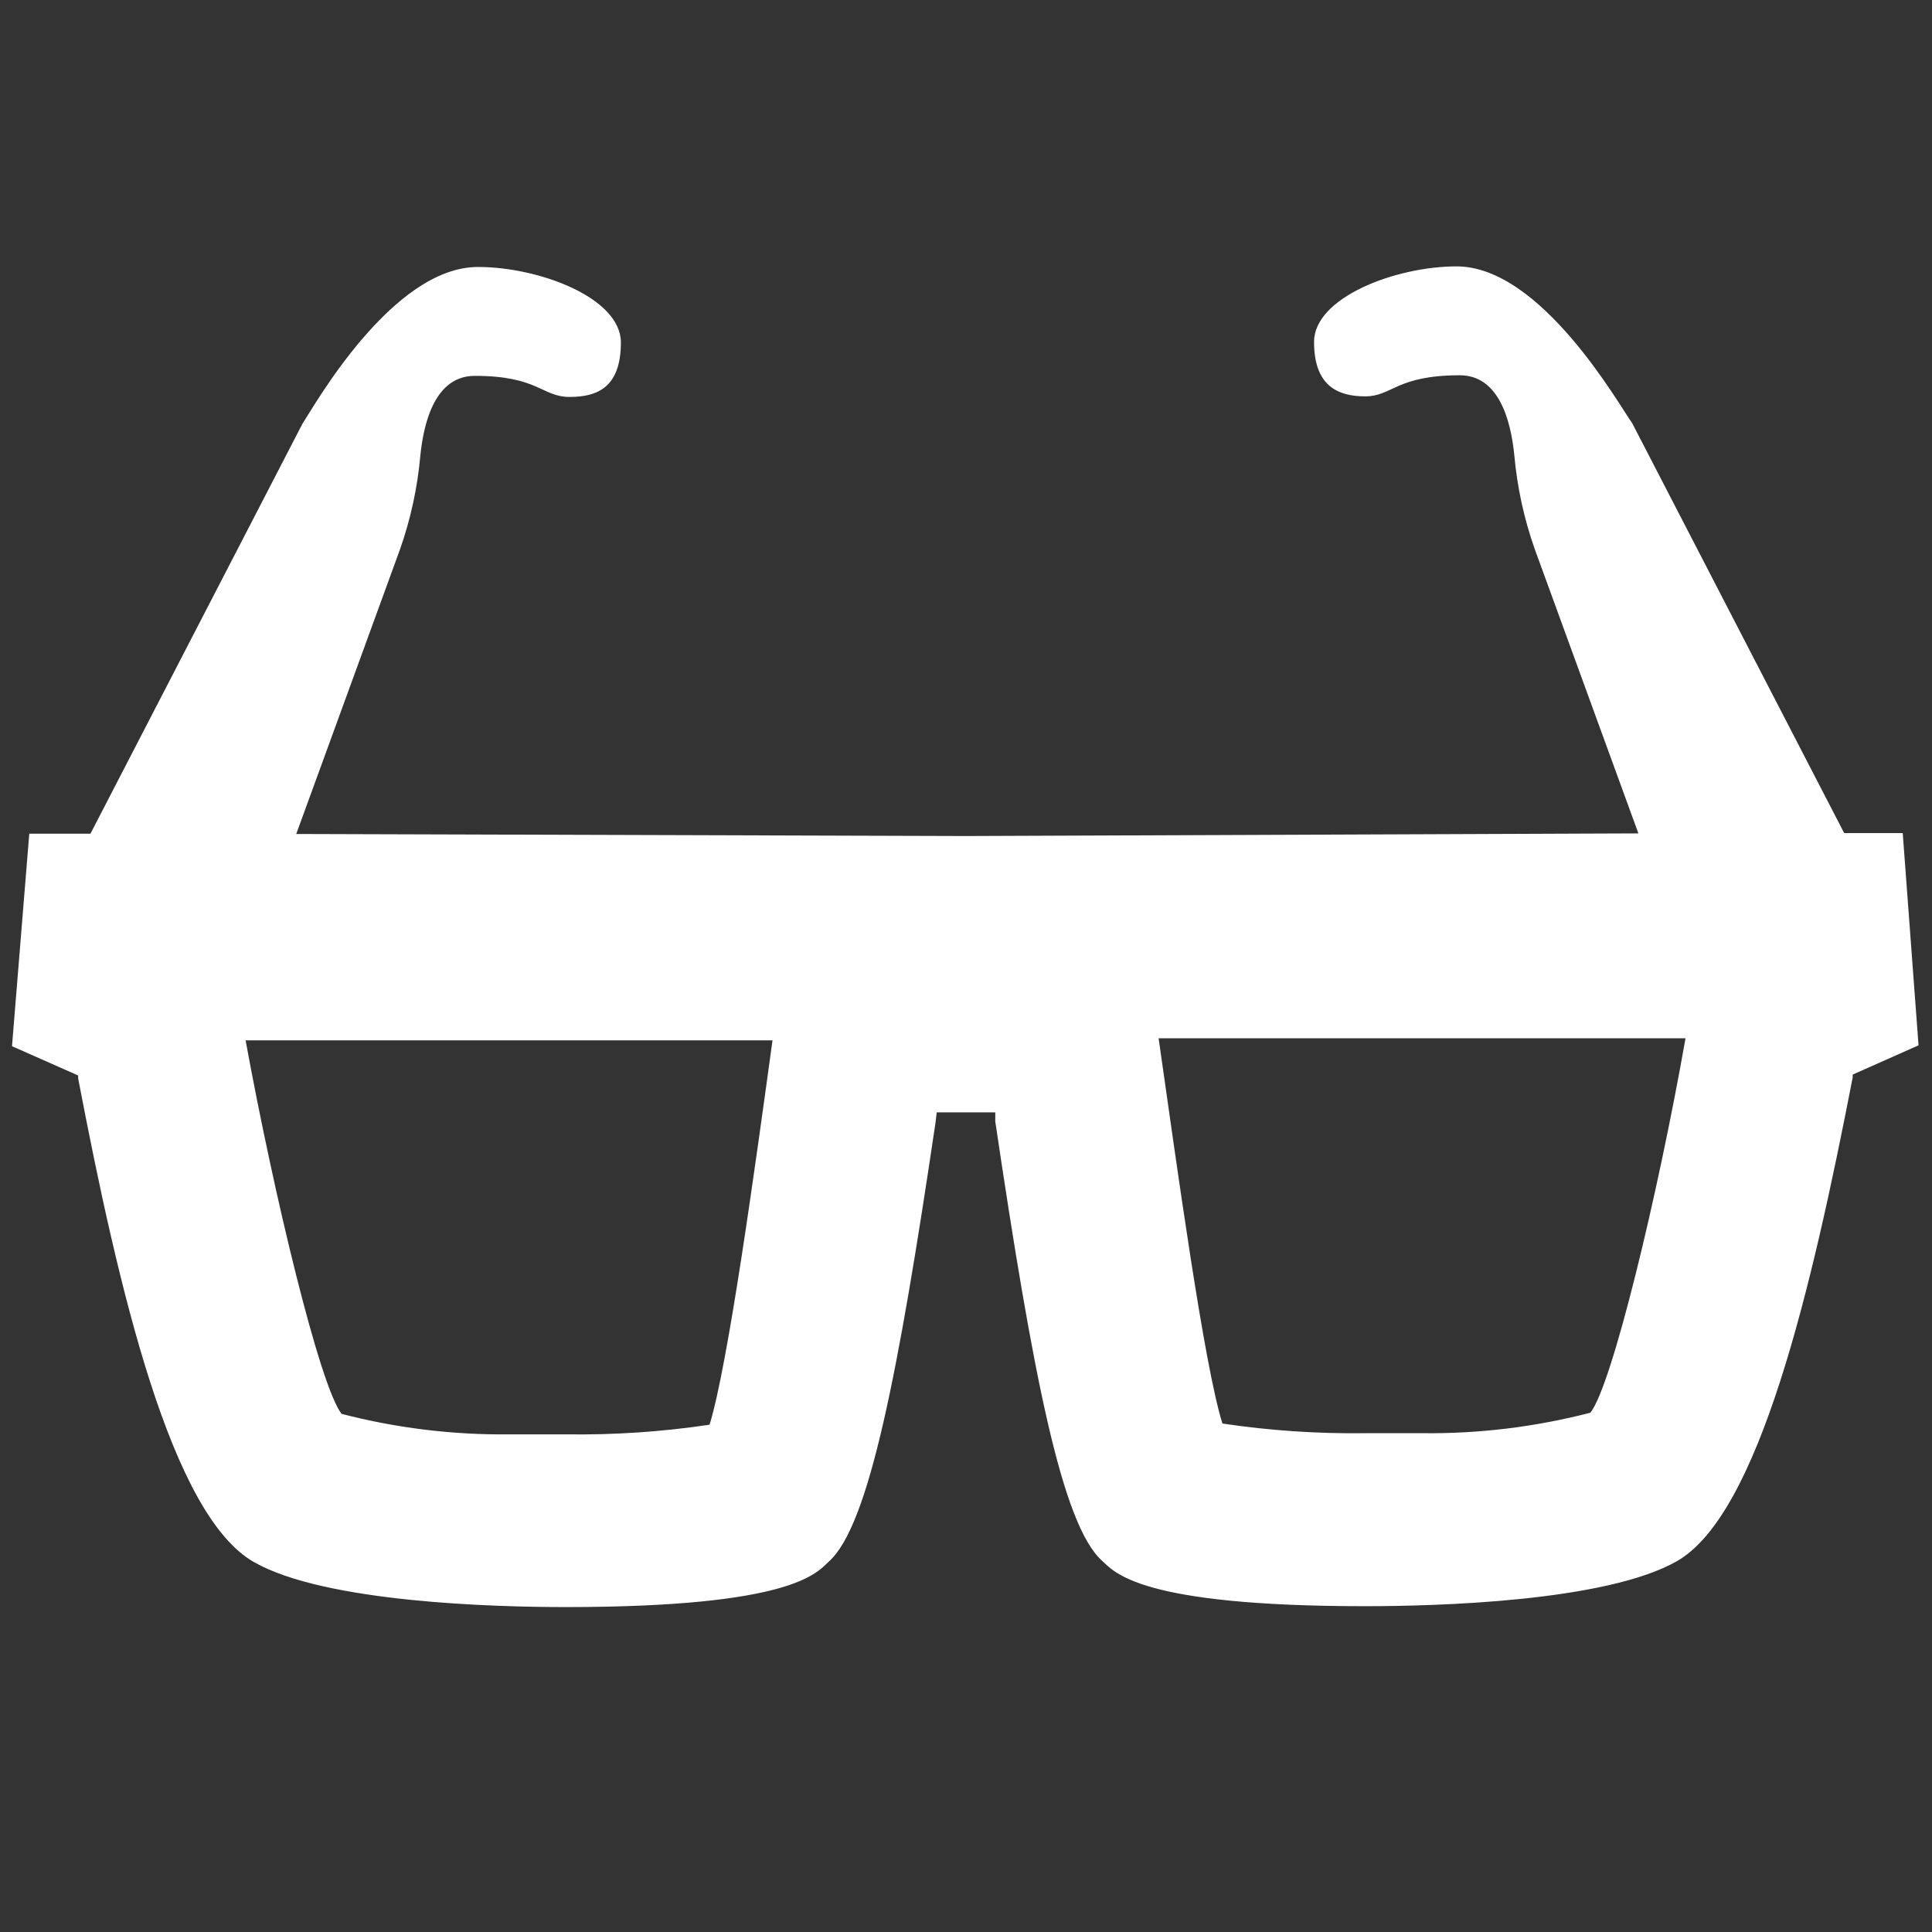<svg width="36" height="36" viewBox="0 0 33 33" fill="none" xmlns="http://www.w3.org/2000/svg">
<rect x="0" y="0" width="33" height="33" fill="#333333" stroke="none"/>
<g clip-path="url(#clip0_3971_45532)">
<path d="M32.5 14.23H31.5L27.88 7.23C27.665 6.935 26.33 4.55 24.88 4.55C23.84 4.55 22.445 5.08 22.445 5.84C22.445 6.6 22.86 6.77 23.32 6.77C23.78 6.77 23.85 6.41 24.935 6.41C25.6 6.41 25.805 7.175 25.865 7.77C25.914 8.319 26.031 8.86 26.215 9.38L27.985 14.235L16.5 14.28L5.06 14.245L6.83 9.39C7.014 8.87 7.131 8.329 7.18 7.78C7.24 7.185 7.445 6.42 8.11 6.42C9.195 6.42 9.255 6.78 9.73 6.78C10.205 6.78 10.605 6.615 10.605 5.85C10.605 5.085 9.205 4.56 8.165 4.56C6.695 4.56 5.36 6.945 5.165 7.24L1.545 14.24H0.5L0.205 17.87L1.335 18.37V18.42C2.03 22.055 2.925 25.875 4.335 26.68C5.55 27.375 8.465 27.45 9.66 27.45C13.545 27.45 13.95 26.865 14.16 26.67C14.845 26.055 15.345 23.455 15.98 19.17L16 19H17V19.155C17.635 23.435 18.135 26.035 18.82 26.655C19.035 26.85 19.44 27.435 23.32 27.435C24.515 27.435 27.43 27.36 28.645 26.665C30.045 25.86 30.94 22.04 31.645 18.405V18.355L32.77 17.855L32.5 14.23ZM12.12 24.335C11.311 24.456 10.493 24.511 9.675 24.5C9.365 24.5 9.04 24.5 8.705 24.5C7.737 24.511 6.772 24.393 5.835 24.15C5.465 23.685 4.68 20.42 4.195 17.77H13.195C12.9 19.92 12.435 23.315 12.12 24.335ZM27.165 24.13C26.228 24.373 25.263 24.491 24.295 24.48C23.96 24.48 23.635 24.48 23.325 24.48C22.507 24.491 21.689 24.436 20.88 24.315C20.565 23.315 20.1 19.9 19.79 17.735H28.79C28.32 20.4 27.535 23.665 27.165 24.13Z" fill="#FFFFFF"/>
</g>
<defs>
<clipPath id="clip0_3971_45532">
<rect width="33" height="33" fill="white"/>
</clipPath>
</defs>
</svg>
